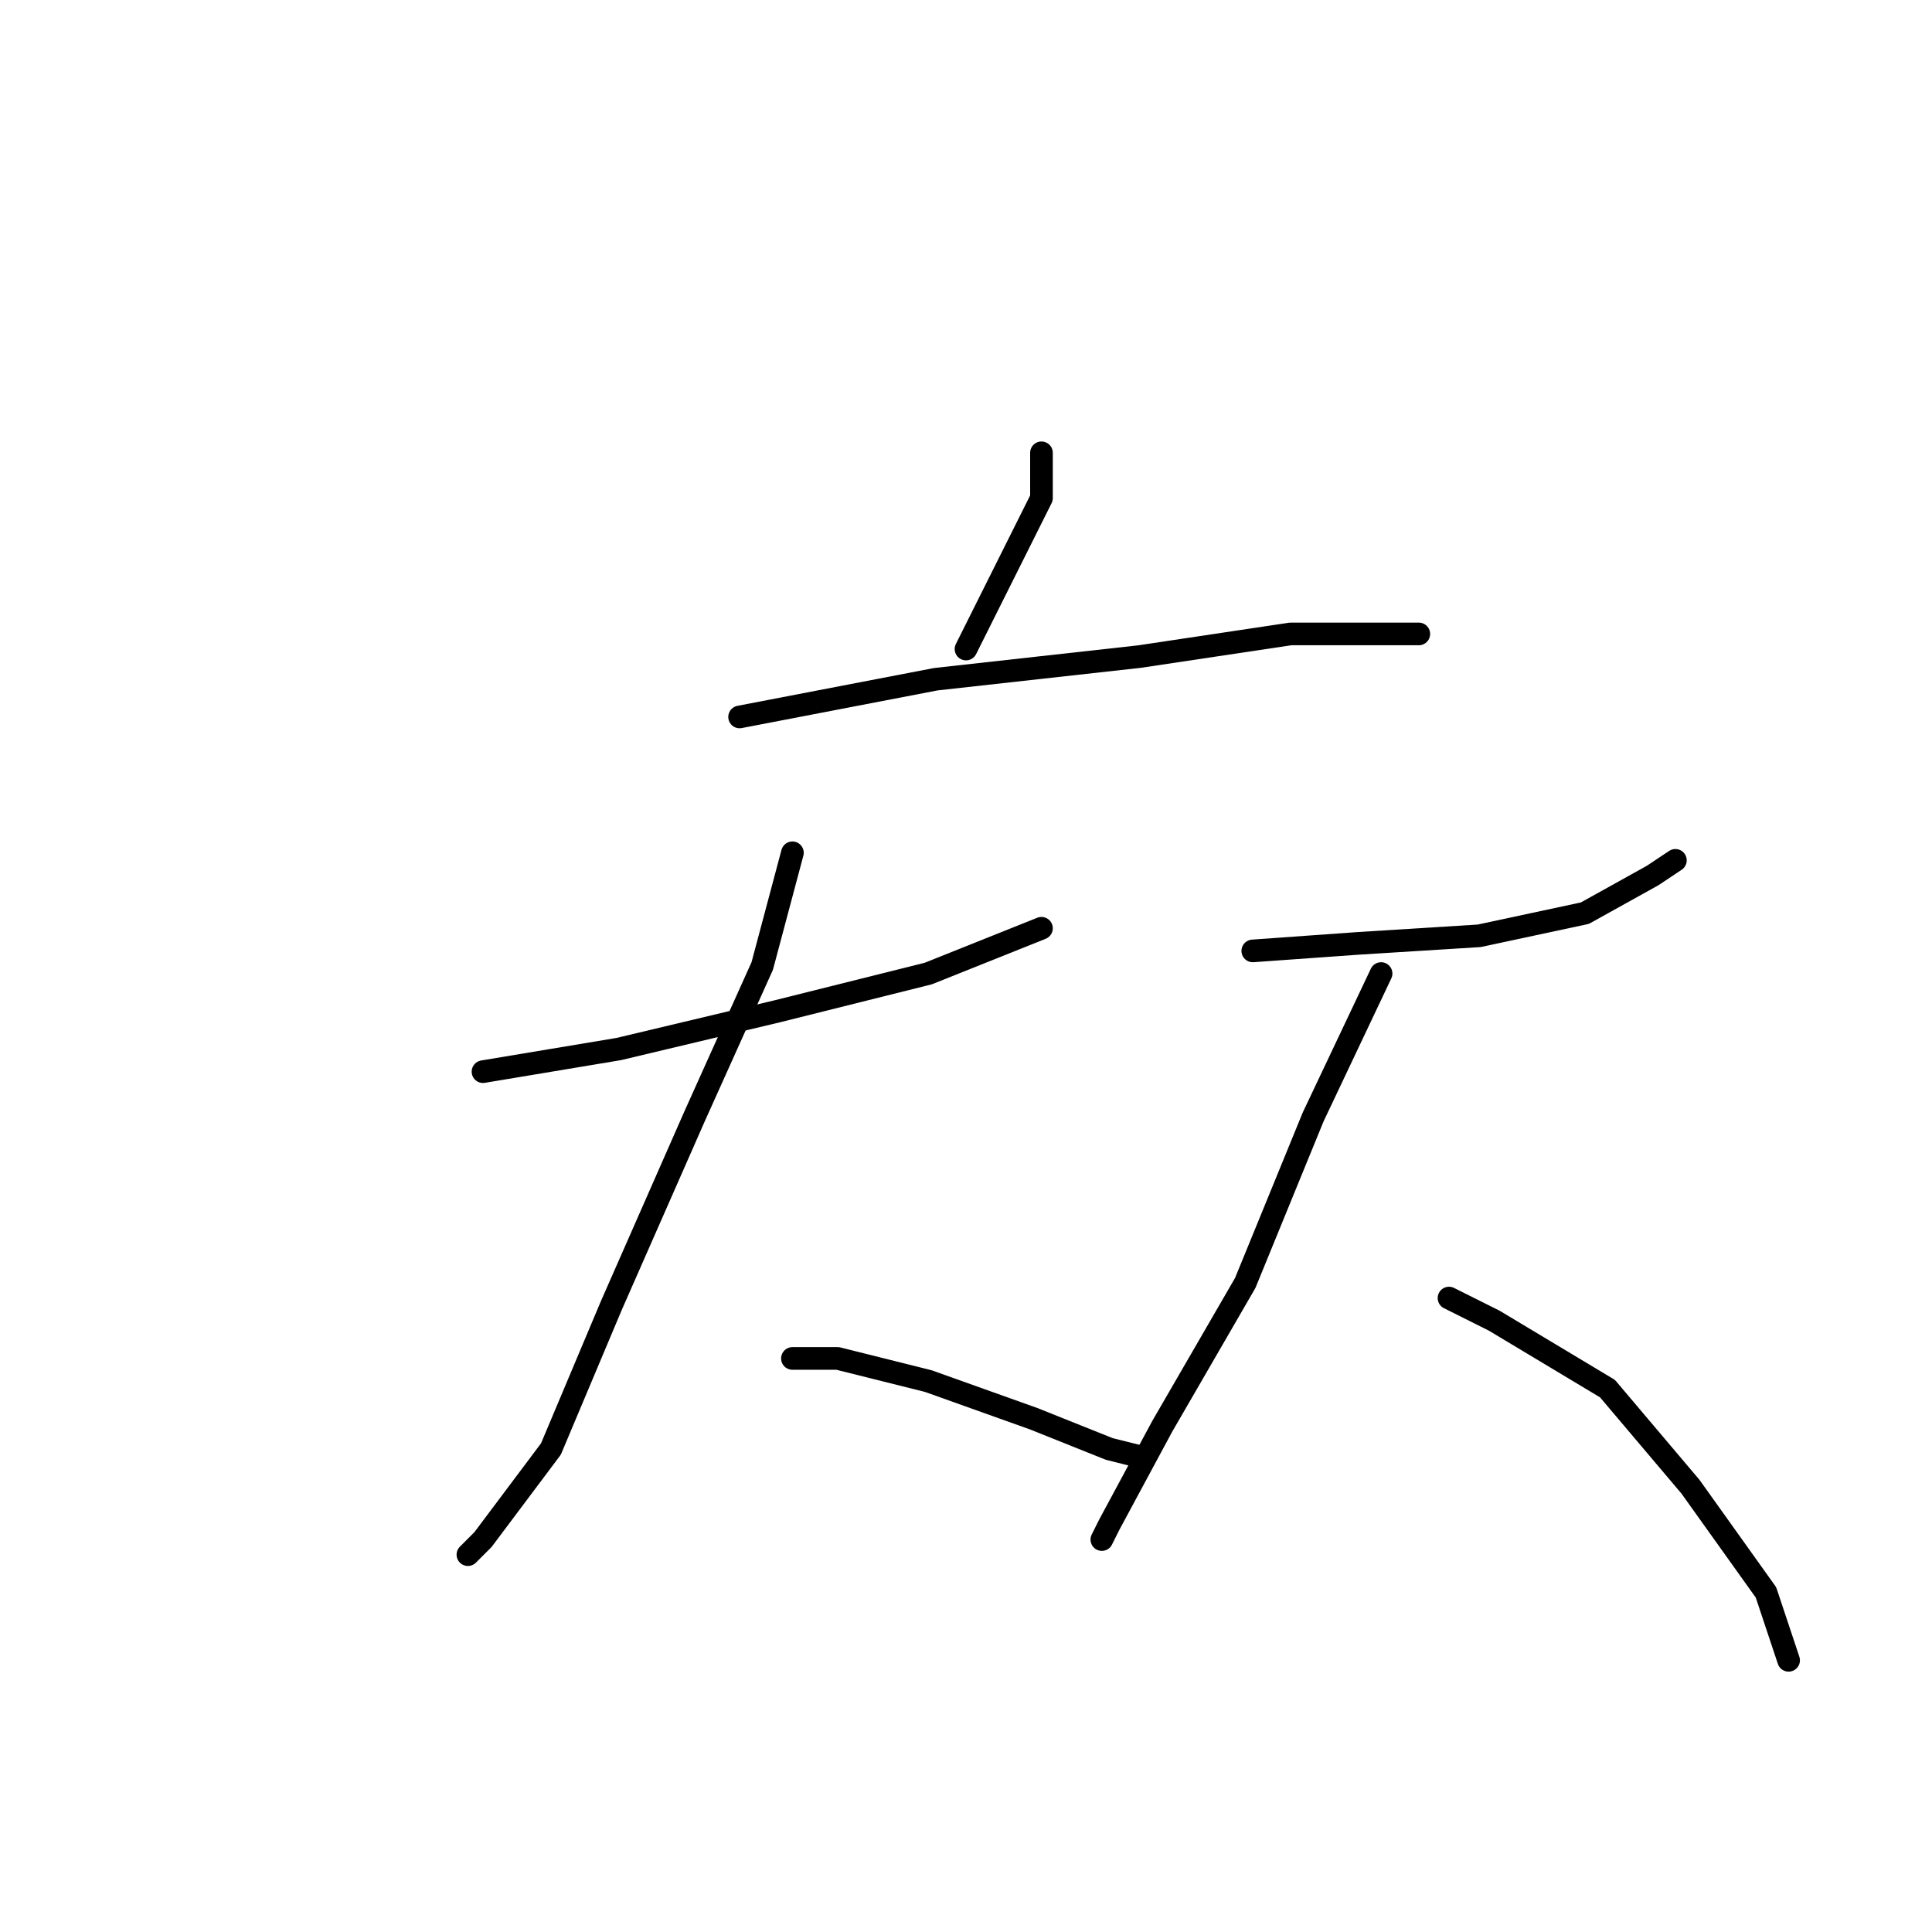 <?xml version="1.0" standalone="no"?>
    <svg width="256" height="256" xmlns="http://www.w3.org/2000/svg" version="1.1">
    <polyline stroke="black" stroke-width="3" stroke-linecap="round" fill="transparent" stroke-linejoin="round" points="138 60 138 66 132 78 128 86 128 86 " />
        <polyline stroke="black" stroke-width="3" stroke-linecap="round" fill="transparent" stroke-linejoin="round" points="98 95 124 90 151 87 171 84 186 84 188 84 188 84 " />
        <polyline stroke="black" stroke-width="3" stroke-linecap="round" fill="transparent" stroke-linejoin="round" points="64 142 82 139 103 134 123 129 138 123 138 123 " />
        <polyline stroke="black" stroke-width="3" stroke-linecap="round" fill="transparent" stroke-linejoin="round" points="105 113 101 128 92 148 81 173 73 192 64 204 62 206 62 206 " />
        <polyline stroke="black" stroke-width="3" stroke-linecap="round" fill="transparent" stroke-linejoin="round" points="105 180 111 180 123 183 137 188 147 192 151 193 151 193 " />
        <polyline stroke="black" stroke-width="3" stroke-linecap="round" fill="transparent" stroke-linejoin="round" points="166 126 180 125 196 124 210 121 219 116 222 114 222 114 " />
        <polyline stroke="black" stroke-width="3" stroke-linecap="round" fill="transparent" stroke-linejoin="round" points="183 129 174 148 165 170 154 189 147 202 146 204 146 204 " />
        <polyline stroke="black" stroke-width="3" stroke-linecap="round" fill="transparent" stroke-linejoin="round" points="192 172 198 175 213 184 224 197 234 211 237 220 237 220 " />
        </svg>